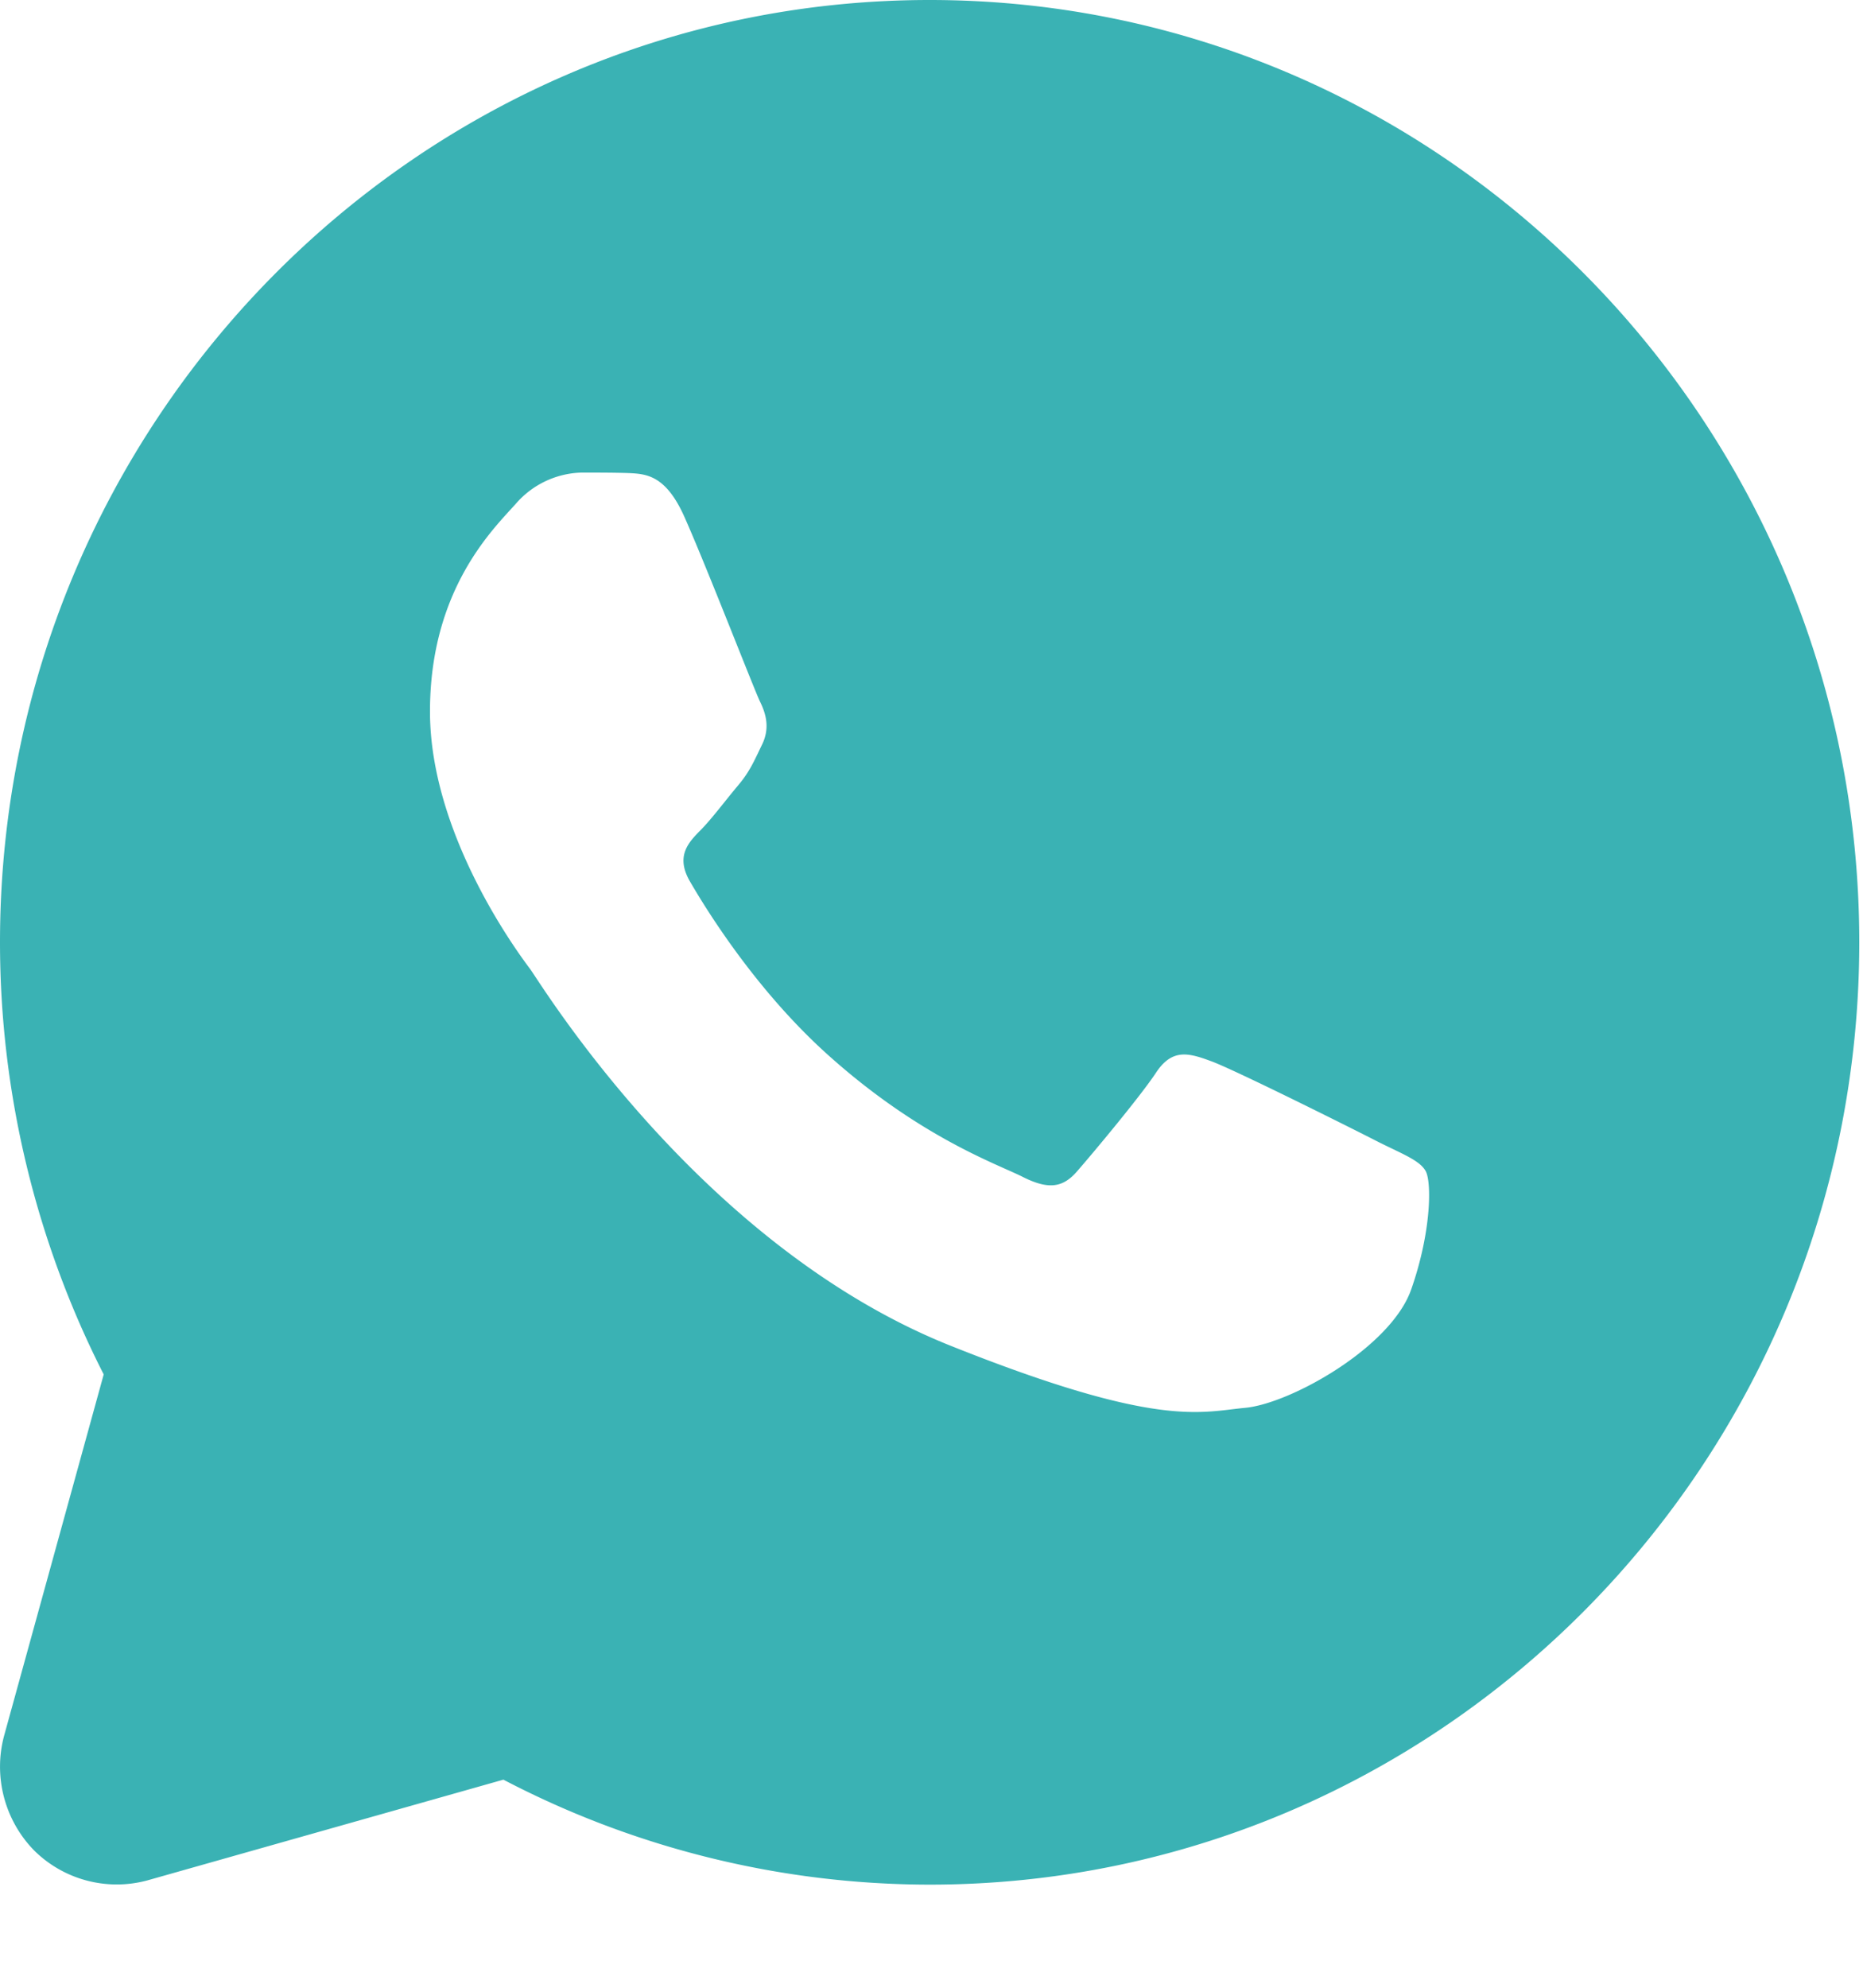 <svg width="15" height="16" fill="none" xmlns="http://www.w3.org/2000/svg"><path d="M7.485 0C3.357 0 0 3.402 0 7.585c0 1.21.288 2.405.835 3.478l-.801 2.905c-.09.33.003.683.24.926a.945.945 0 00.912.242l2.867-.811a7.426 7.426 0 003.432.845c4.128 0 7.485-3.402 7.485-7.585S11.613 0 7.485 0zm3.877 10.38c-.164.467-.973.918-1.336.952-.363.034-.703.167-2.373-.5-2.013-.804-3.285-2.894-3.383-3.03-.1-.133-.808-1.085-.808-2.075 0-.986.513-1.472.692-1.673a.725.725 0 01.528-.25c.135 0 .266 0 .382.004.138.007.295.015.445.349.176.394.561 1.388.61 1.49.049.099.082.216.015.35-.064.132-.097.215-.198.333-.098.117-.206.262-.296.353-.097.098-.202.208-.086.41.116.2.513.856 1.1 1.387.756.683 1.392.895 1.59.998.2.098.315.083.431-.053.116-.133.494-.584.629-.785.13-.201.262-.167.445-.099.18.064 1.153.55 1.351.652.199.099.33.148.378.232.049.083.049.485-.116.955z" fill="#3AB2B4"/></svg>